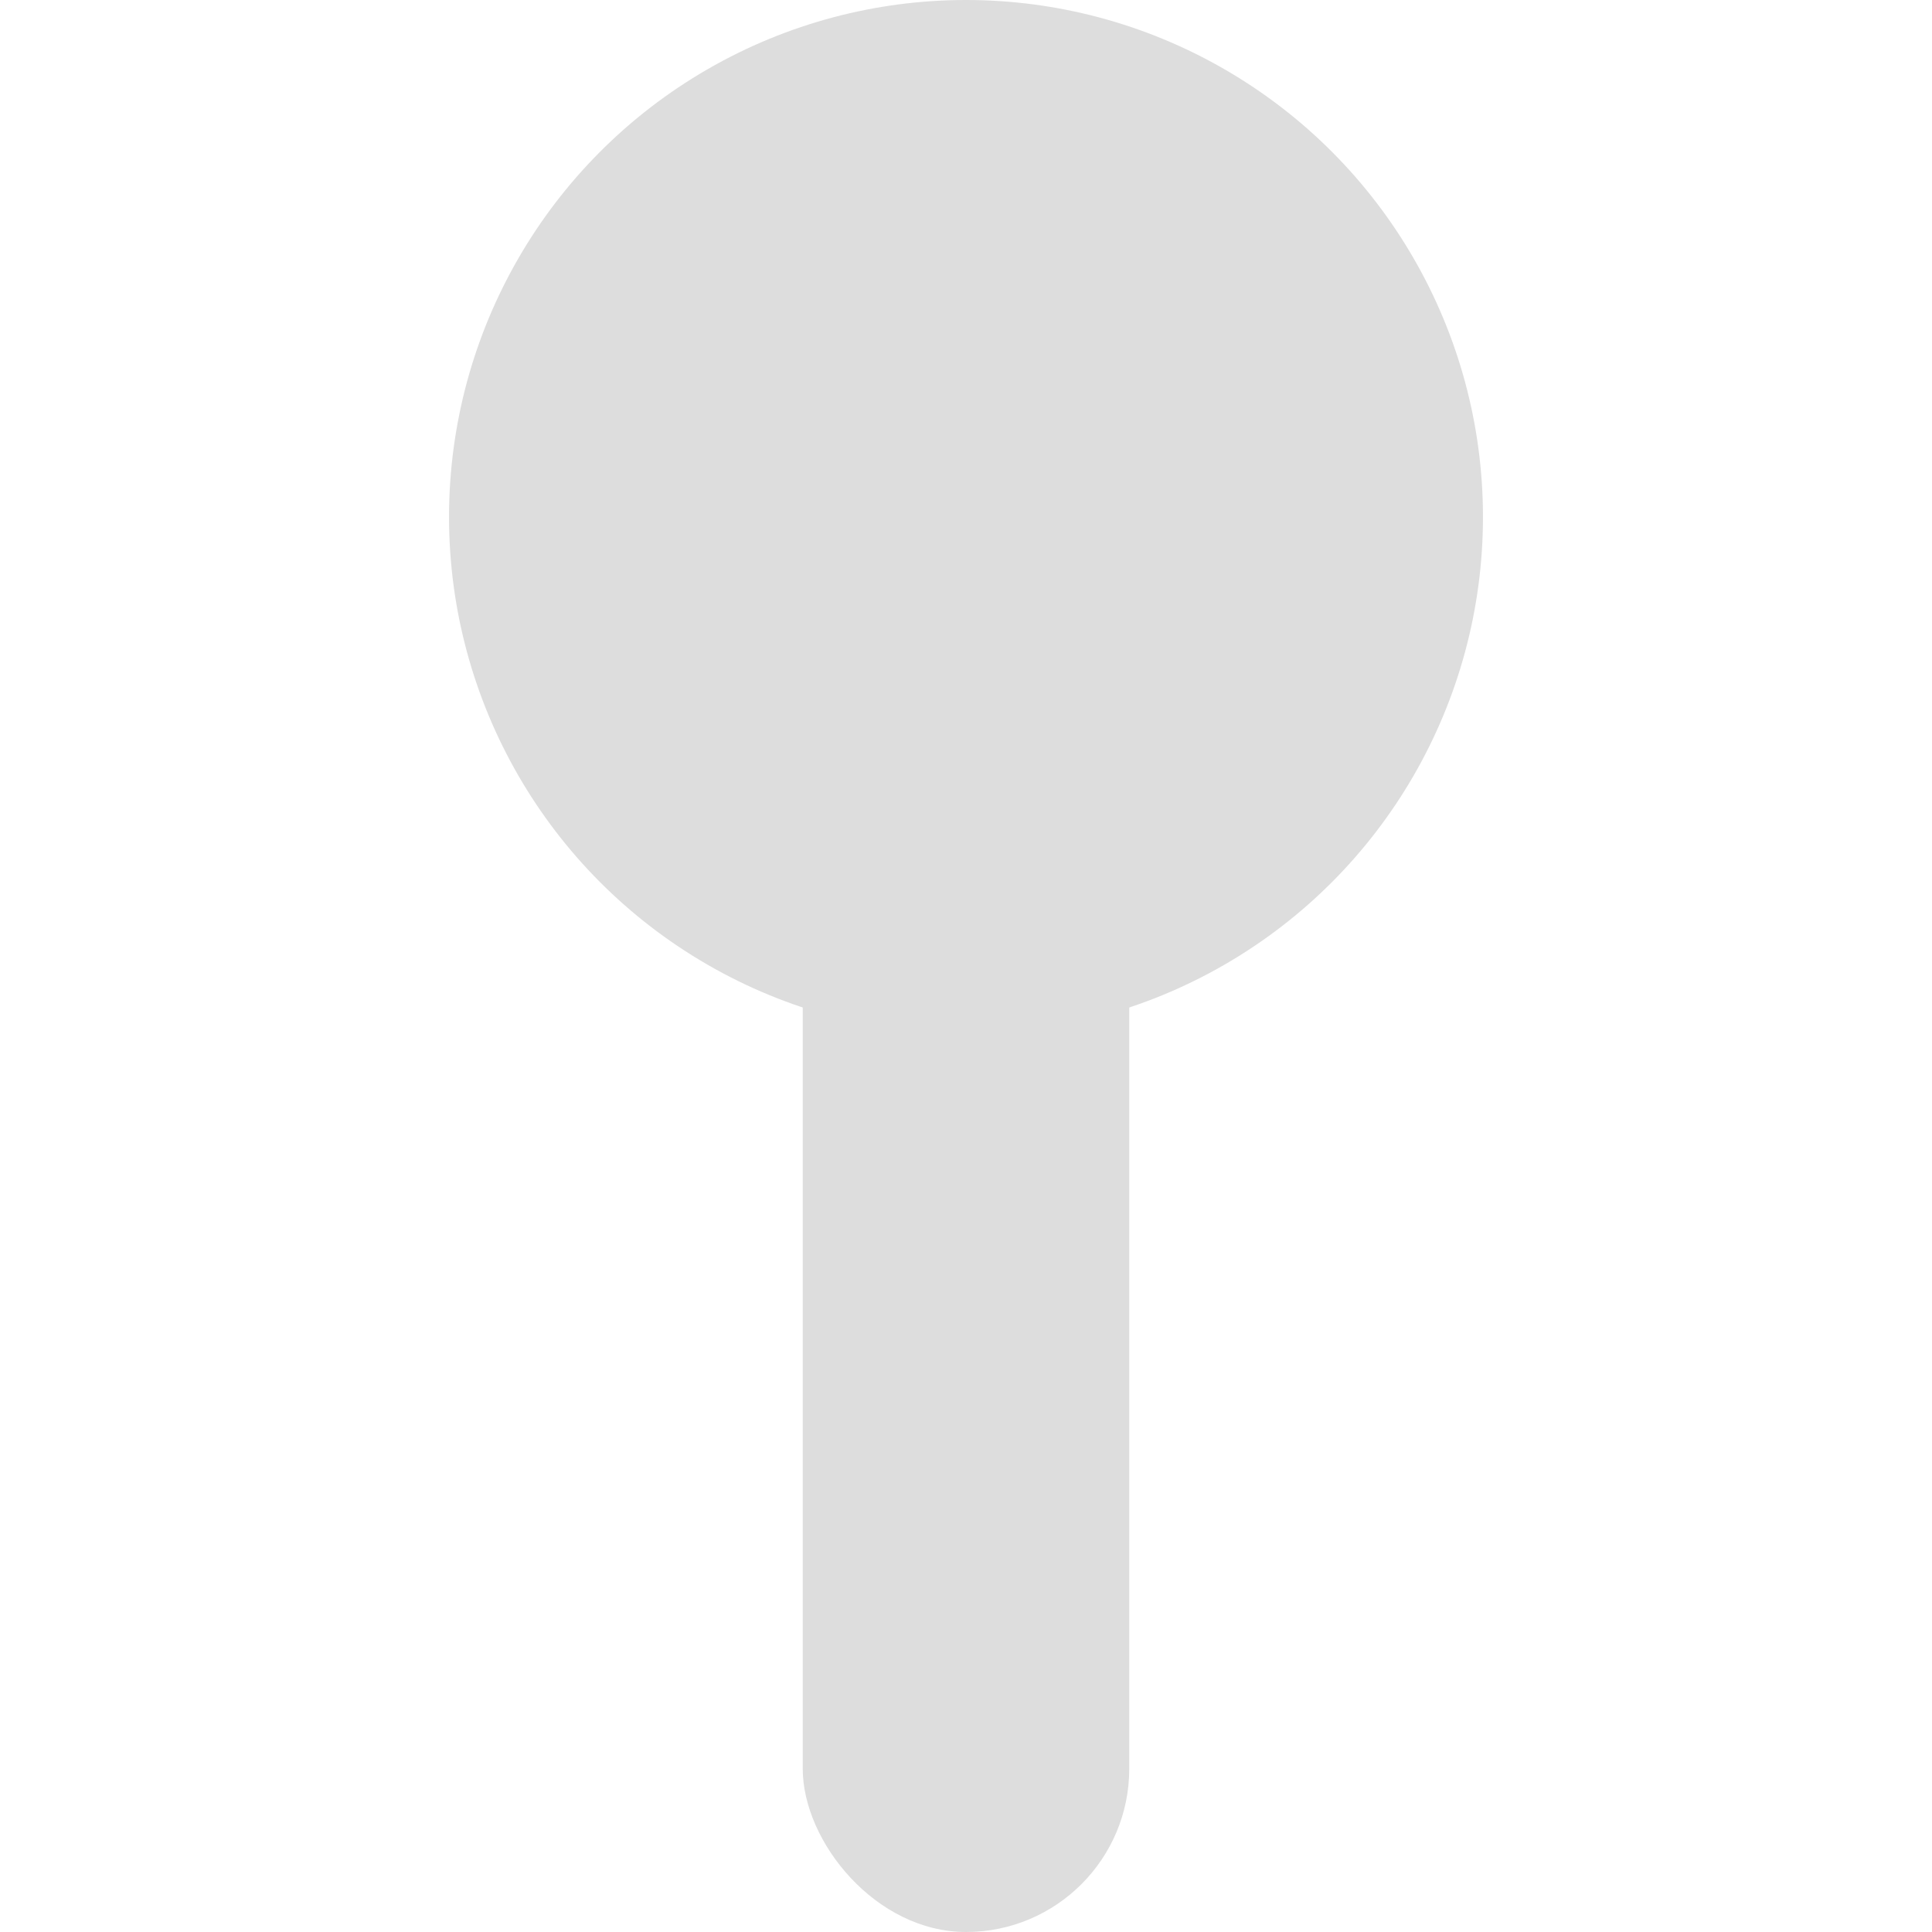 <svg width="12" height="12" viewBox="0 0 12 12" fill="none" xmlns="http://www.w3.org/2000/svg">
<g clip-path="url(#clip0_23_998)">
<g filter="url(#filter0_d_23_998)">
<rect x="4.986" y="4.732" width="2.028" height="7.268" rx="1.014" fill="#DDDDDD"/>
</g>
<g filter="url(#filter1_d_23_998)">
<circle cx="6" cy="3.211" r="3.211" fill="#DDDDDD"/>
</g>
</g>
<defs>
<filter id="filter0_d_23_998" x="3.986" y="3.732" width="4.028" height="9.268" filterUnits="userSpaceOnUse" color-interpolation-filters="sRGB">
<feFlood flood-opacity="0" result="BackgroundImageFix"/>
<feColorMatrix in="SourceAlpha" type="matrix" values="0 0 0 0 0 0 0 0 0 0 0 0 0 0 0 0 0 0 127 0" result="hardAlpha"/>
<feOffset/>
<feGaussianBlur stdDeviation="0.5"/>
<feComposite in2="hardAlpha" operator="out"/>
<feColorMatrix type="matrix" values="0 0 0 0 0.369 0 0 0 0 0.165 0 0 0 0 0.208 0 0 0 0.4 0"/>
<feBlend mode="normal" in2="BackgroundImageFix" result="effect1_dropShadow_23_998"/>
<feBlend mode="normal" in="SourceGraphic" in2="effect1_dropShadow_23_998" result="shape"/>
</filter>
<filter id="filter1_d_23_998" x="1.789" y="-1" width="8.423" height="8.423" filterUnits="userSpaceOnUse" color-interpolation-filters="sRGB">
<feFlood flood-opacity="0" result="BackgroundImageFix"/>
<feColorMatrix in="SourceAlpha" type="matrix" values="0 0 0 0 0 0 0 0 0 0 0 0 0 0 0 0 0 0 127 0" result="hardAlpha"/>
<feOffset/>
<feGaussianBlur stdDeviation="0.5"/>
<feComposite in2="hardAlpha" operator="out"/>
<feColorMatrix type="matrix" values="0 0 0 0 1 0 0 0 0 0.09 0 0 0 0 0.286 0 0 0 0.4 0"/>
<feBlend mode="normal" in2="BackgroundImageFix" result="effect1_dropShadow_23_998"/>
<feBlend mode="normal" in="SourceGraphic" in2="effect1_dropShadow_23_998" result="shape"/>
</filter>
<clipPath id="clip0_23_998">
<rect width="12" height="12" fill="white"/>
</clipPath>
</defs>
</svg>
